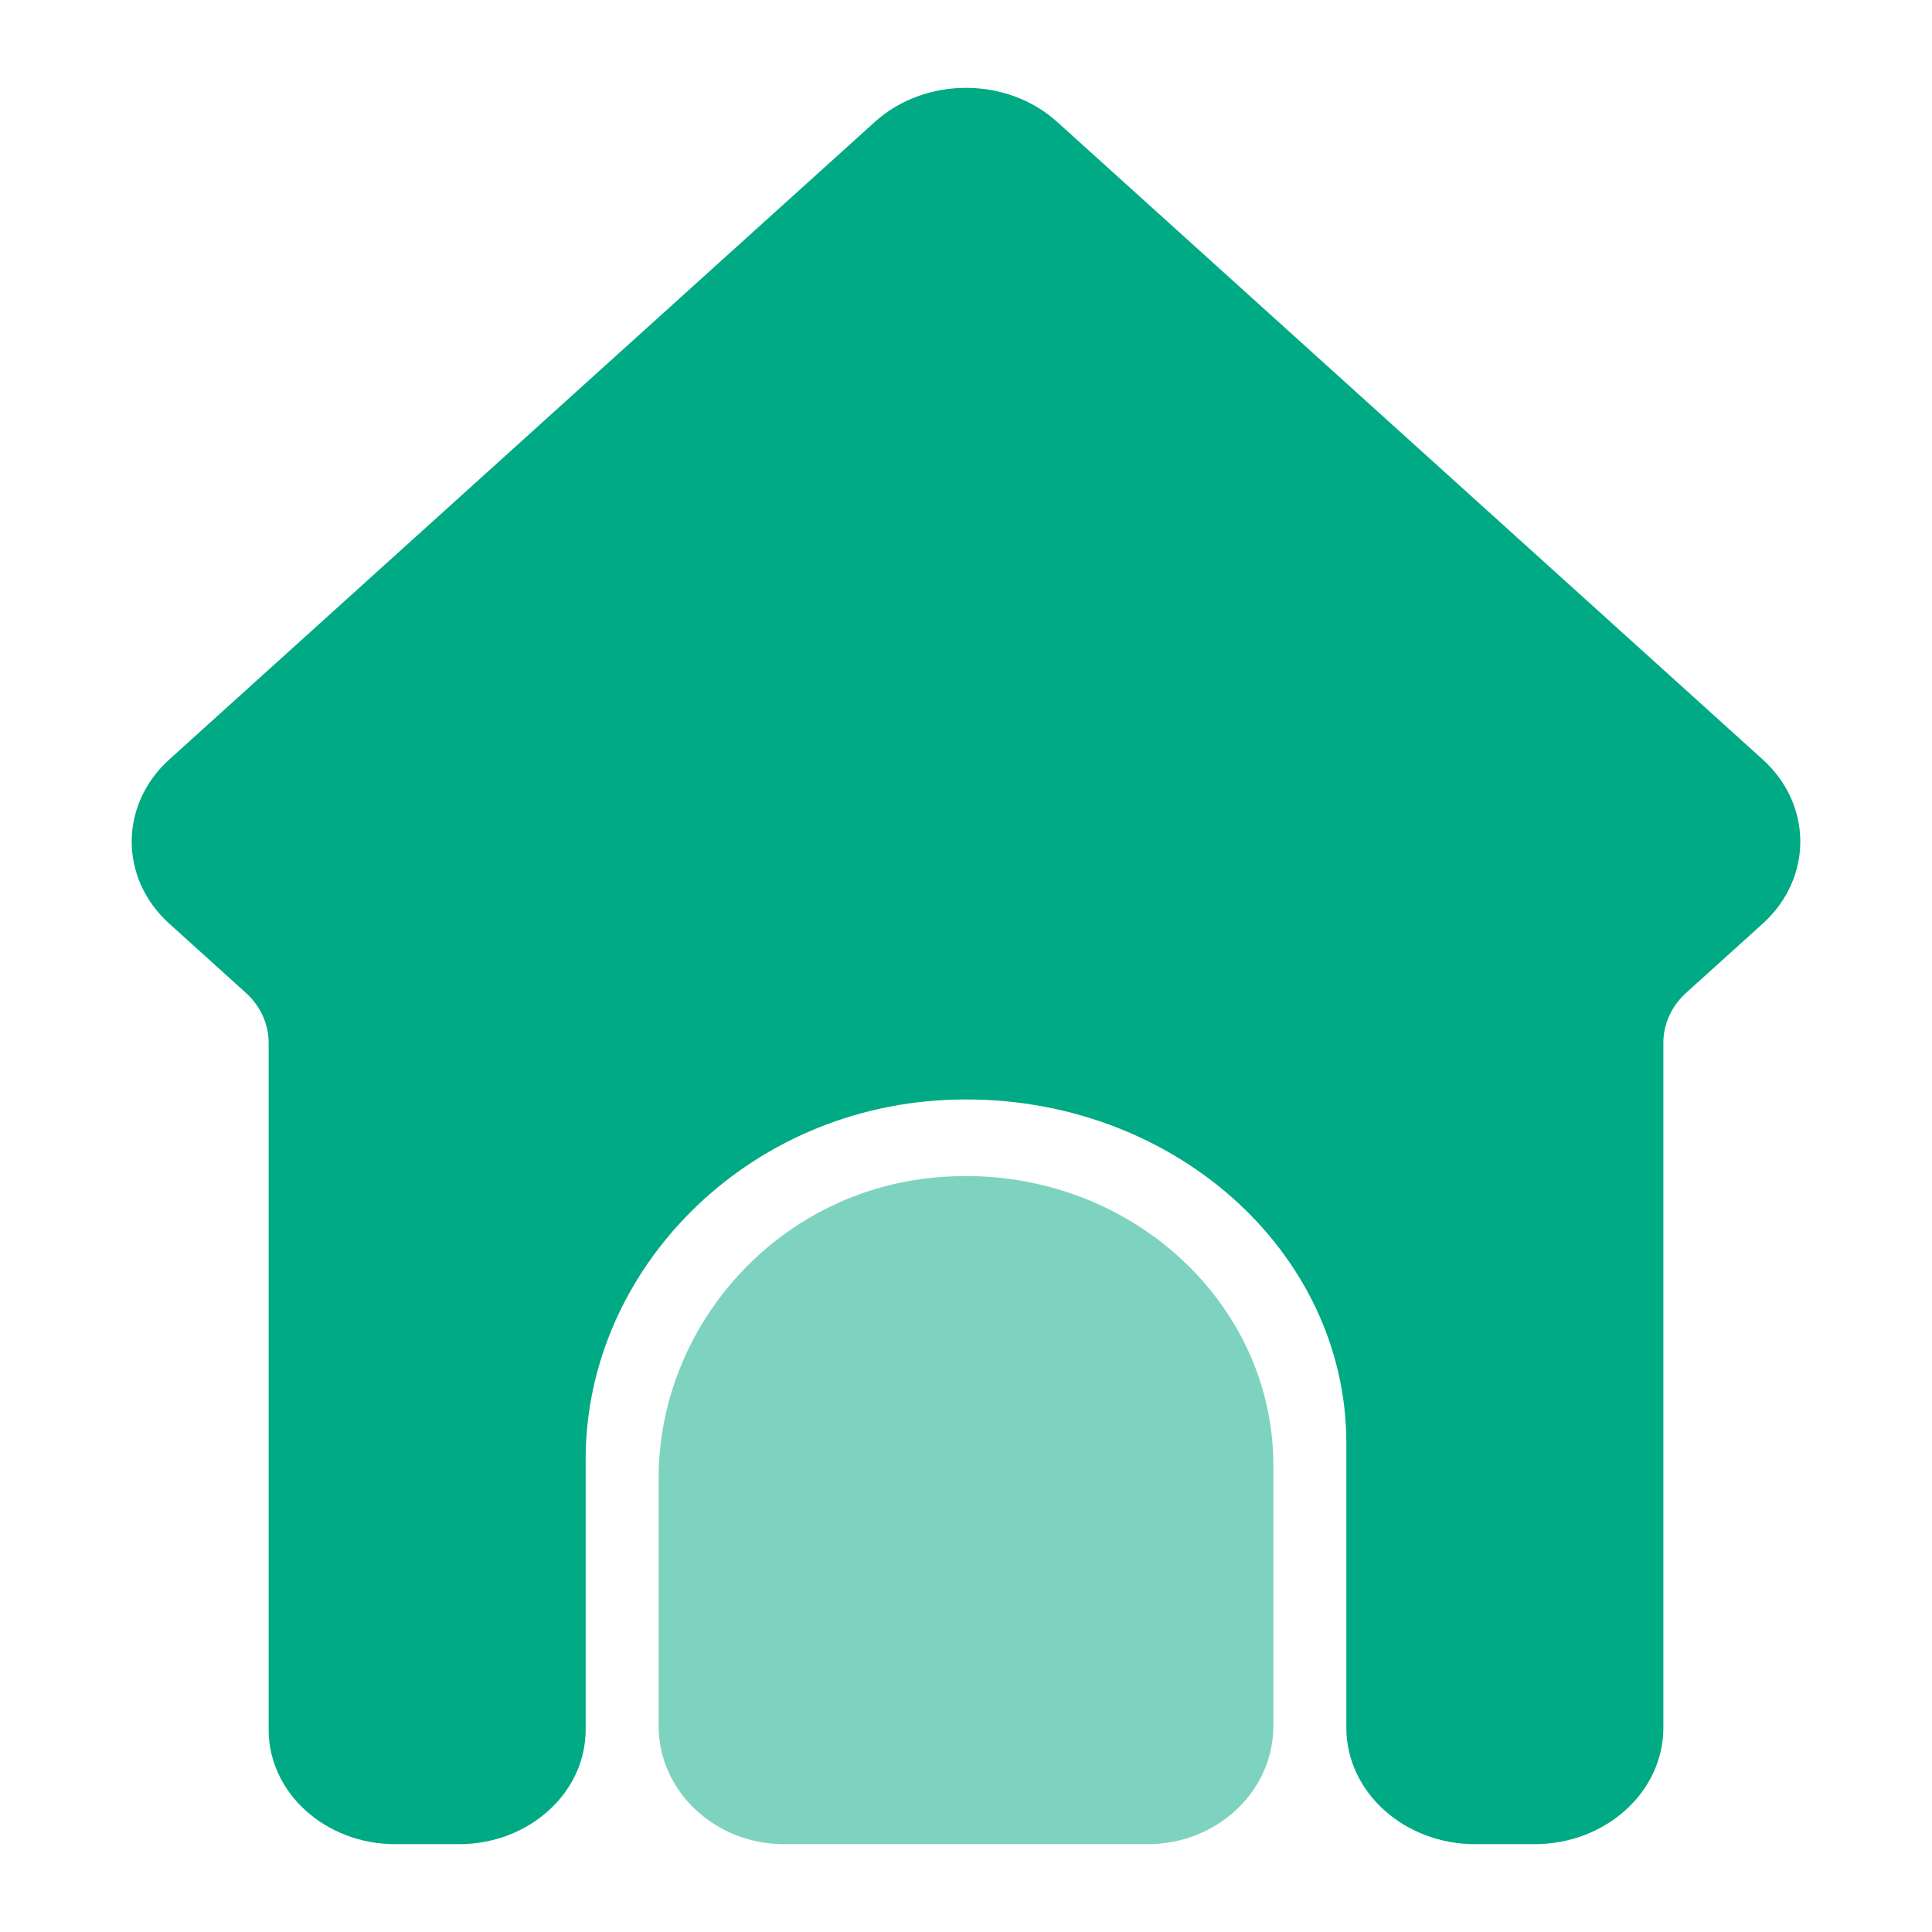<?xml version="1.0" encoding="UTF-8"?>
<svg width="22px" height="22px" viewBox="0 0 22 22" version="1.1" xmlns="http://www.w3.org/2000/svg" xmlns:xlink="http://www.w3.org/1999/xlink">
    <title>tab_home_sell</title>
    <g id="tab_home_sell" stroke="none" stroke-width="1" fill="none" fill-rule="evenodd">
        <g id="编组-6">
            <rect id="矩形" fill="#FFFFFF" opacity="0" x="0" y="0" width="22" height="22"></rect>
            <path d="M9.962,1.388 L1.928,8.648 C1.357,9.165 1.357,10.002 1.928,10.518 L2.799,11.305 C2.966,11.456 3.059,11.661 3.059,11.873 L3.059,19.696 C3.059,20.416 3.705,21 4.502,21 L5.226,21 C6.023,21 6.669,20.416 6.669,19.696 L6.669,16.615 C6.669,14.462 8.504,12.576 10.886,12.521 C13.33,12.463 15.331,14.237 15.331,16.434 L15.331,19.674 C15.331,20.406 15.989,21 16.799,21 L17.473,21 C18.283,21 18.941,20.406 18.941,19.674 L18.941,11.873 C18.941,11.661 19.034,11.456 19.201,11.305 L20.072,10.518 C20.643,10.002 20.643,9.165 20.072,8.648 L12.038,1.388 C11.465,0.871 10.535,0.871 9.962,1.388" id="Fill-1" fill="#00AA84"></path>
            <path d="M7.5,16.833 C7.5,15.114 8.832,13.574 10.65,13.408 C12.736,13.216 14.5,14.761 14.5,16.686 L14.5,19.654 C14.5,20.397 13.859,21 13.069,21 L8.931,21 C8.14,21 7.5,20.397 7.5,19.654 L7.5,16.833 Z" id="Fill-3" fill="#7ED3C0"></path>
        </g>
    </g>
</svg>